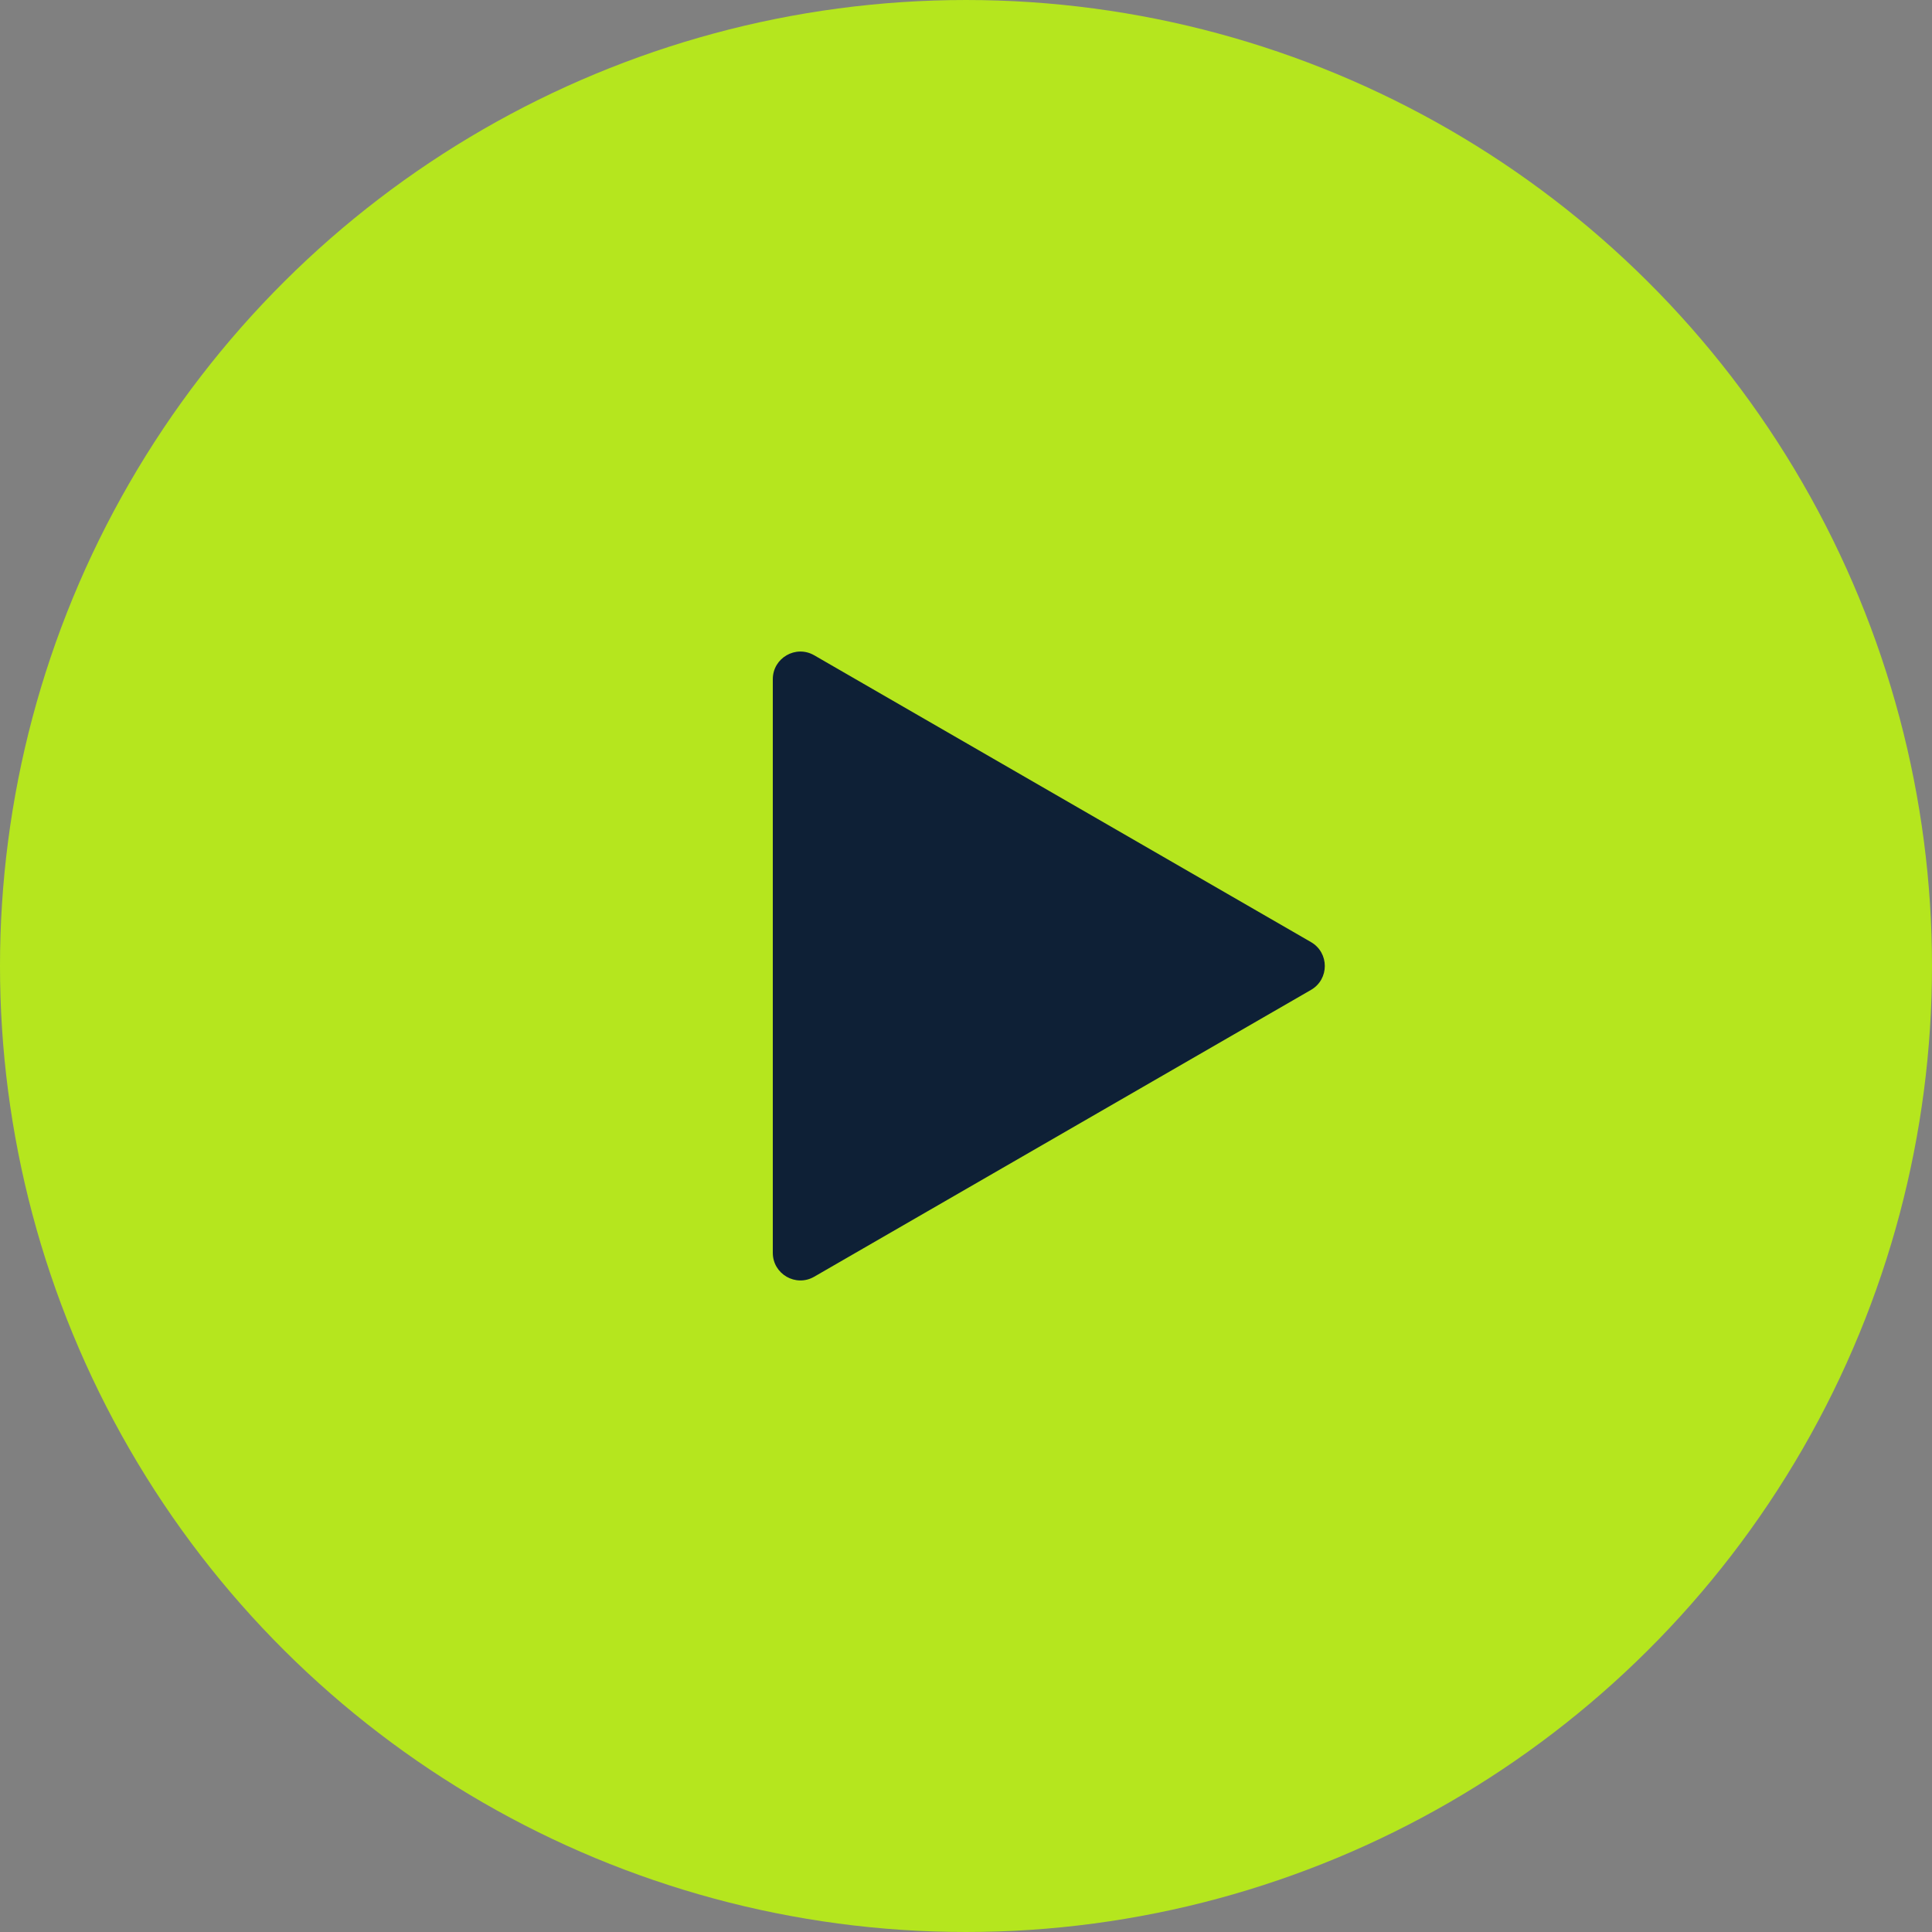 <svg width="70" height="70" viewBox="0 0 70 70" fill="none" xmlns="http://www.w3.org/2000/svg">
<rect x="0" y="0" width="70" height="70" fill="#808080" stroke="none"/>
<circle cx="35" cy="35" r="35" transform="rotate(-90 35 35)" fill="rgba(193, 255, 6, 0.8)"/>
<path d="M47.5 34.134C48.167 34.519 48.167 35.481 47.5 35.866L29.5 46.258C28.833 46.643 28 46.162 28 45.392L28 24.608C28 23.838 28.833 23.357 29.5 23.742L47.5 34.134Z" fill="#0E2036"/>
</svg>
